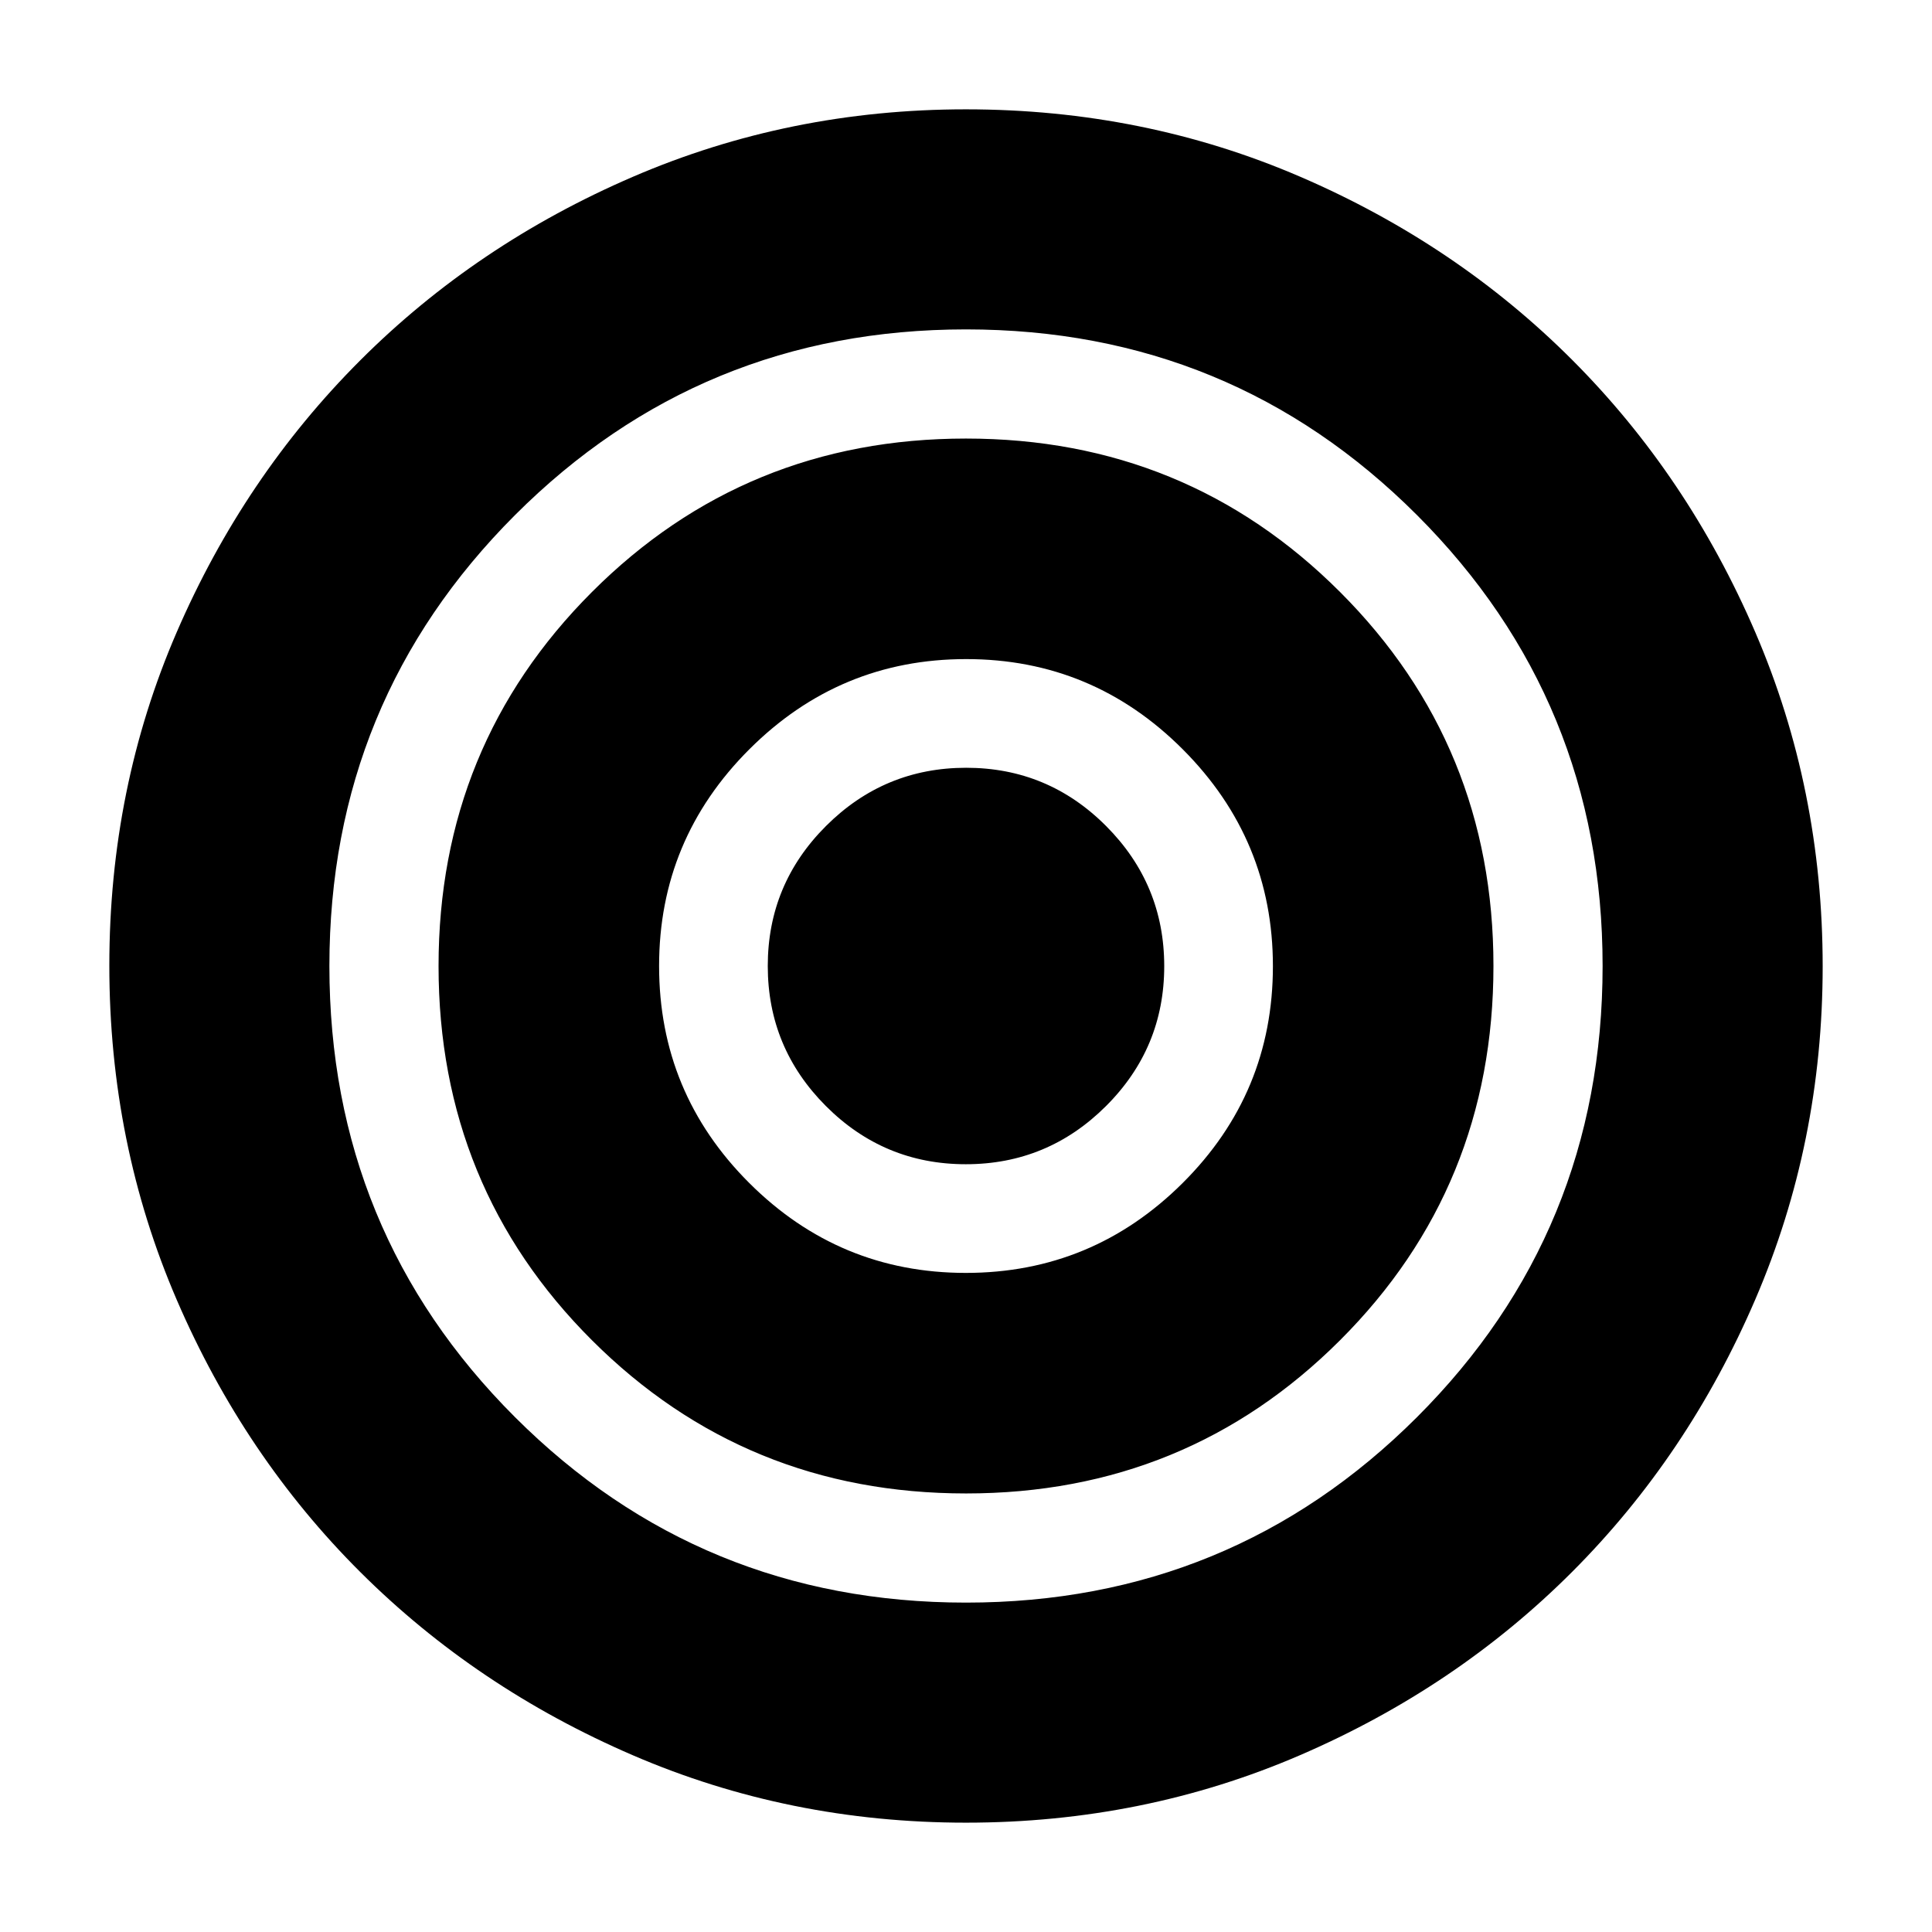 <svg xmlns="http://www.w3.org/2000/svg" height="24" viewBox="0 -960 960 960" width="24"><path d="M479.945-54.326q-87.815 0-165.5-33.5t-135.353-90.963q-57.667-57.462-91.217-135.208-33.55-77.745-33.55-166.217 0-88.233 33.445-165.573 33.444-77.339 91.129-135.058 57.685-57.718 135.495-91.274 77.81-33.555 165.523-33.555 88.411 0 166.105 33.474 77.694 33.474 135.206 91.053 57.511 57.578 90.978 135.345 33.468 77.768 33.468 165.949 0 87.723-33.48 165.528-33.48 77.804-91 135.365-57.519 57.56-135.215 91.097-77.695 33.537-166.034 33.537ZM480-163.674q131.826 0 224.076-92.13 92.25-92.131 92.25-224.196 0-131.826-92.25-224.076T480-796.326q-131.826 0-224.076 92.25T163.674-480q0 132.065 92.25 224.196 92.25 92.13 224.076 92.13Zm.028-54.239q-109.615 0-185.865-76.102-76.25-76.103-76.25-185.957 0-109.615 76.222-185.865 76.222-76.25 185.837-76.25t185.865 76.222q76.25 76.222 76.25 185.837 0 109.854-76.222 185.985-76.222 76.13-185.837 76.13Zm-.111-109.587q62.873 0 107.728-44.653T632.5-479.917q0-62.873-44.773-107.728Q542.955-632.5 480.083-632.5q-62.873 0-107.728 44.804Q327.5-542.891 327.5-480.019q0 63.111 44.773 107.815Q417.045-327.5 479.917-327.5Zm-.004-54q-40.667 0-69.54-28.924-28.873-28.924-28.873-69.591 0-40.667 28.96-69.576 28.96-28.909 69.627-28.909 40.667 0 69.54 28.96 28.873 28.96 28.873 69.627 0 40.667-28.96 69.54-28.96 28.873-69.627 28.873Z"/></svg>